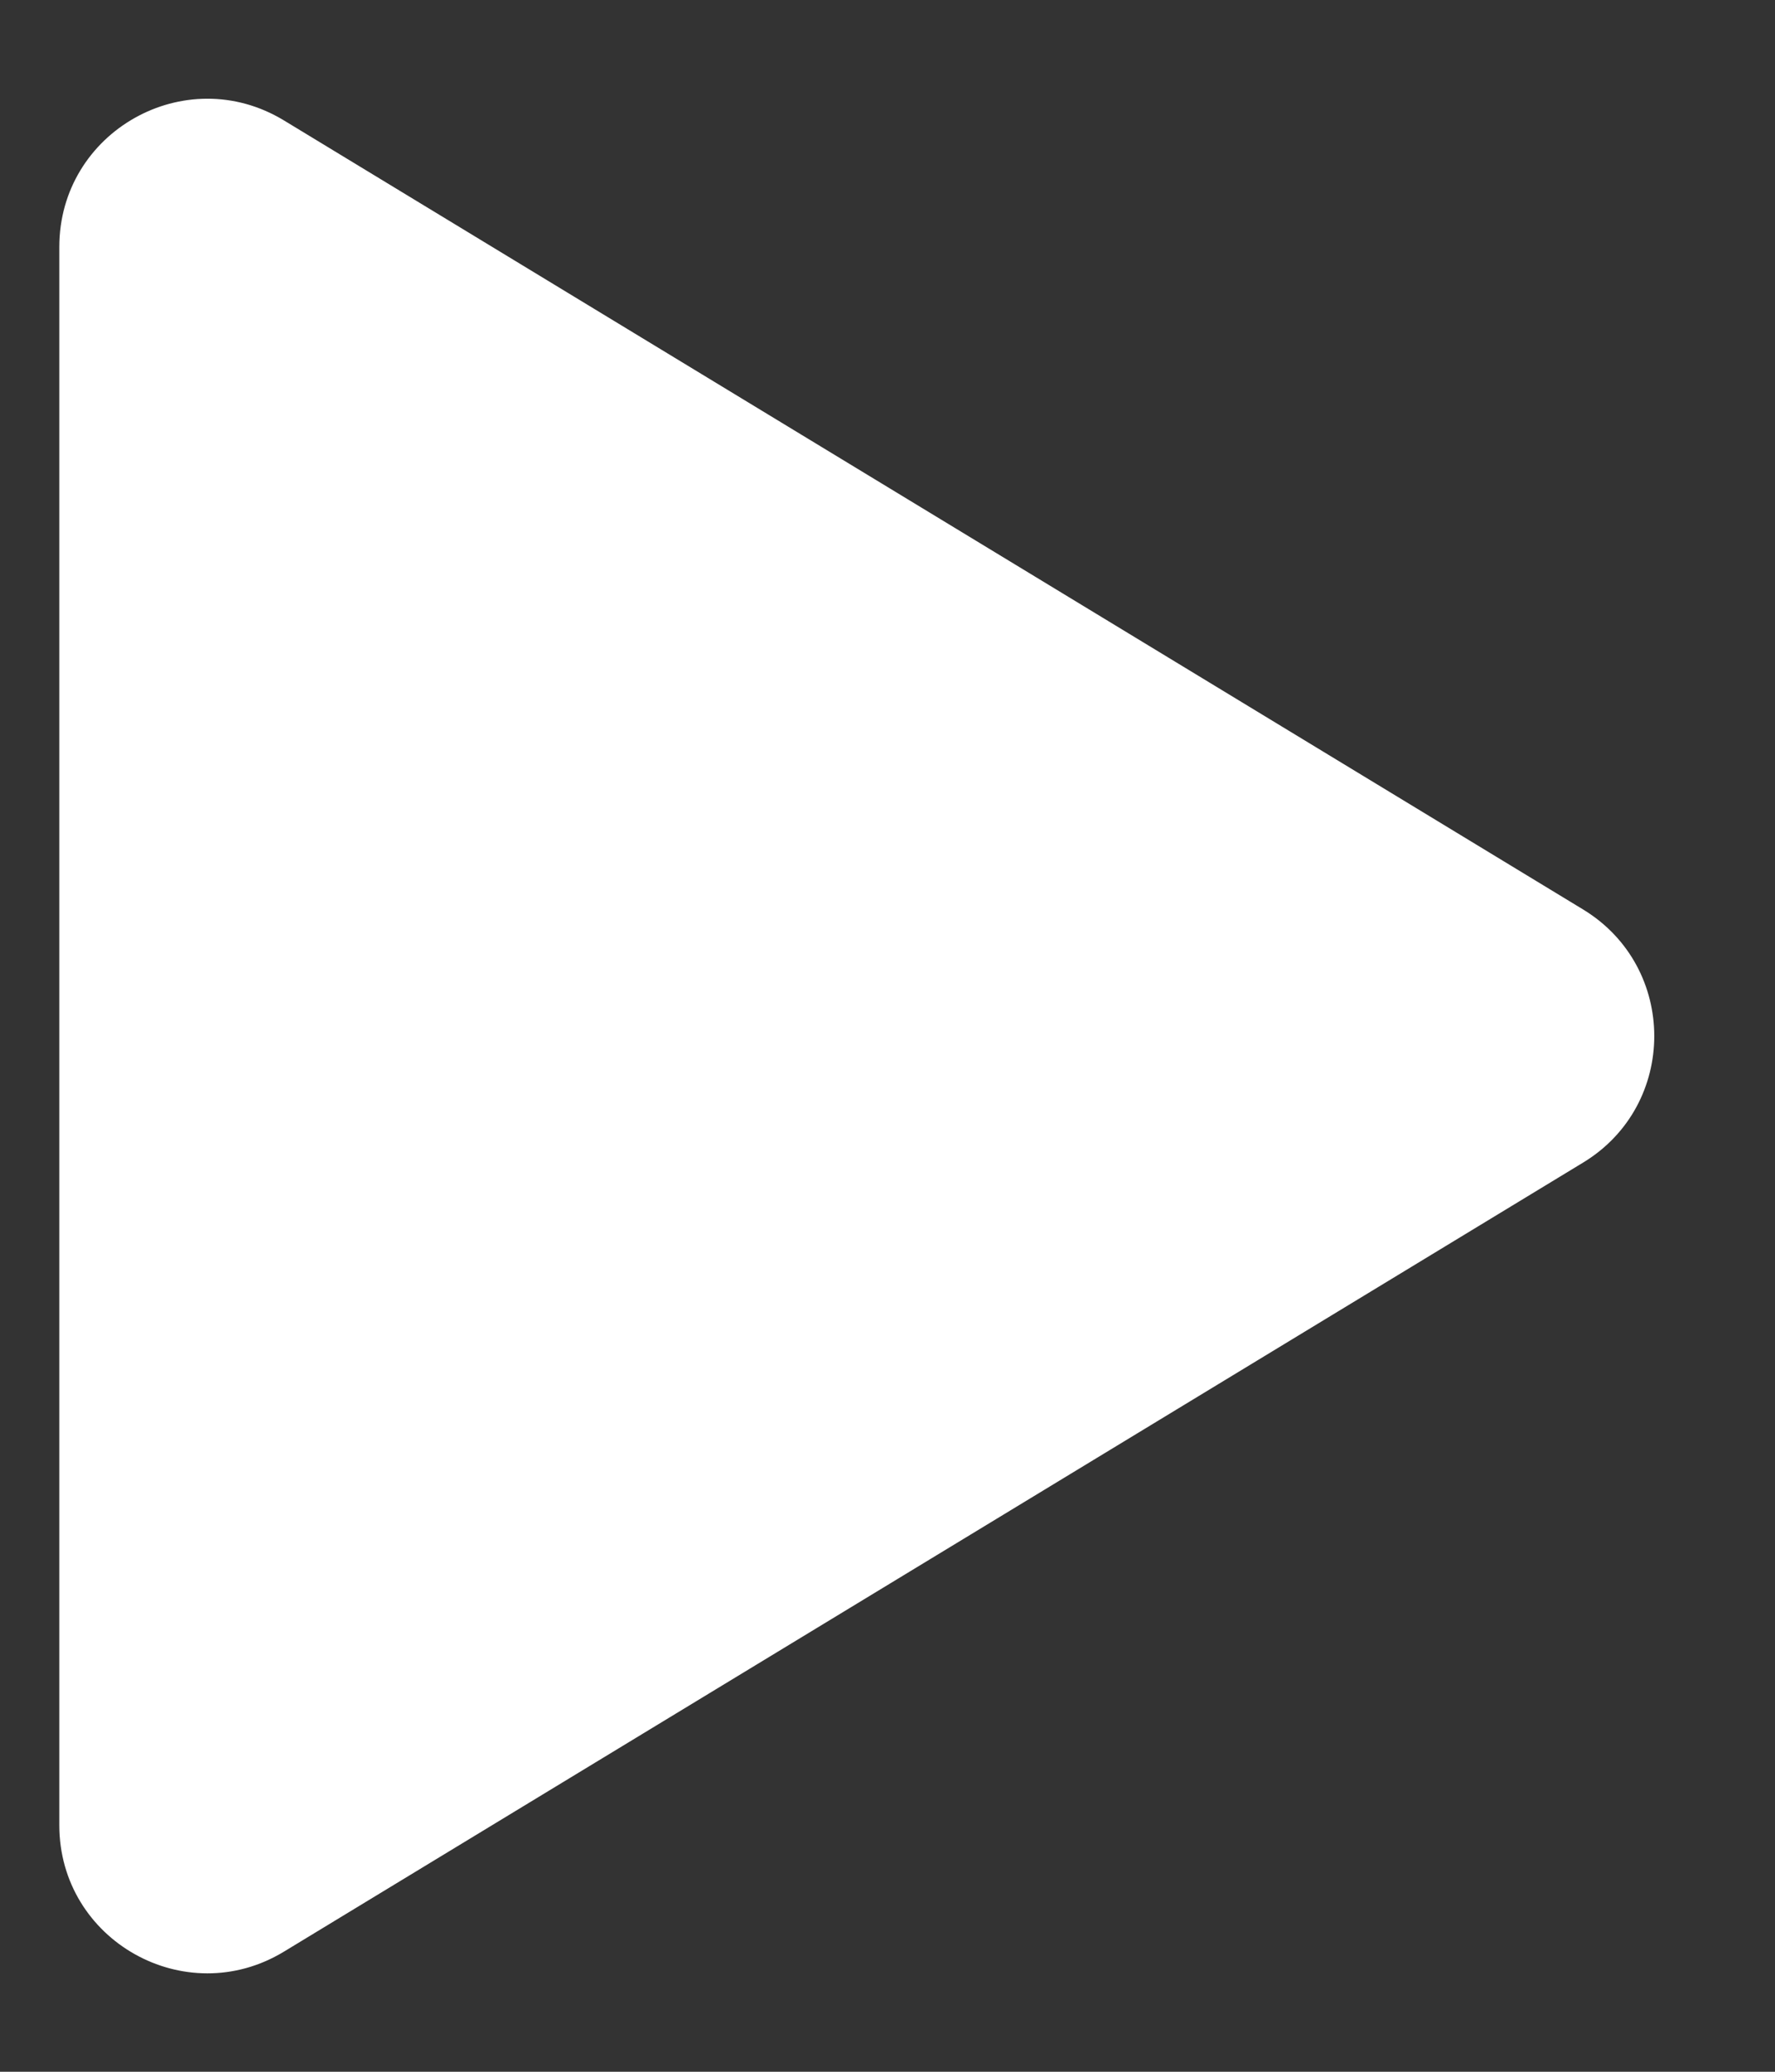 <svg width="12" height="14" viewBox="0 0 12 14" fill="none" xmlns="http://www.w3.org/2000/svg">
<rect x="0" y="0" width="12" height="14" fill="#333333" stroke="none"/>
<path d="M1.92 0.814C1.253 0.409 0.401 0.889 0.401 1.669V12.334C0.401 13.113 1.253 13.593 1.92 13.188L10.703 7.856C11.344 7.467 11.344 6.536 10.703 6.146L1.92 0.814Z" fill="white"/>
</svg>
